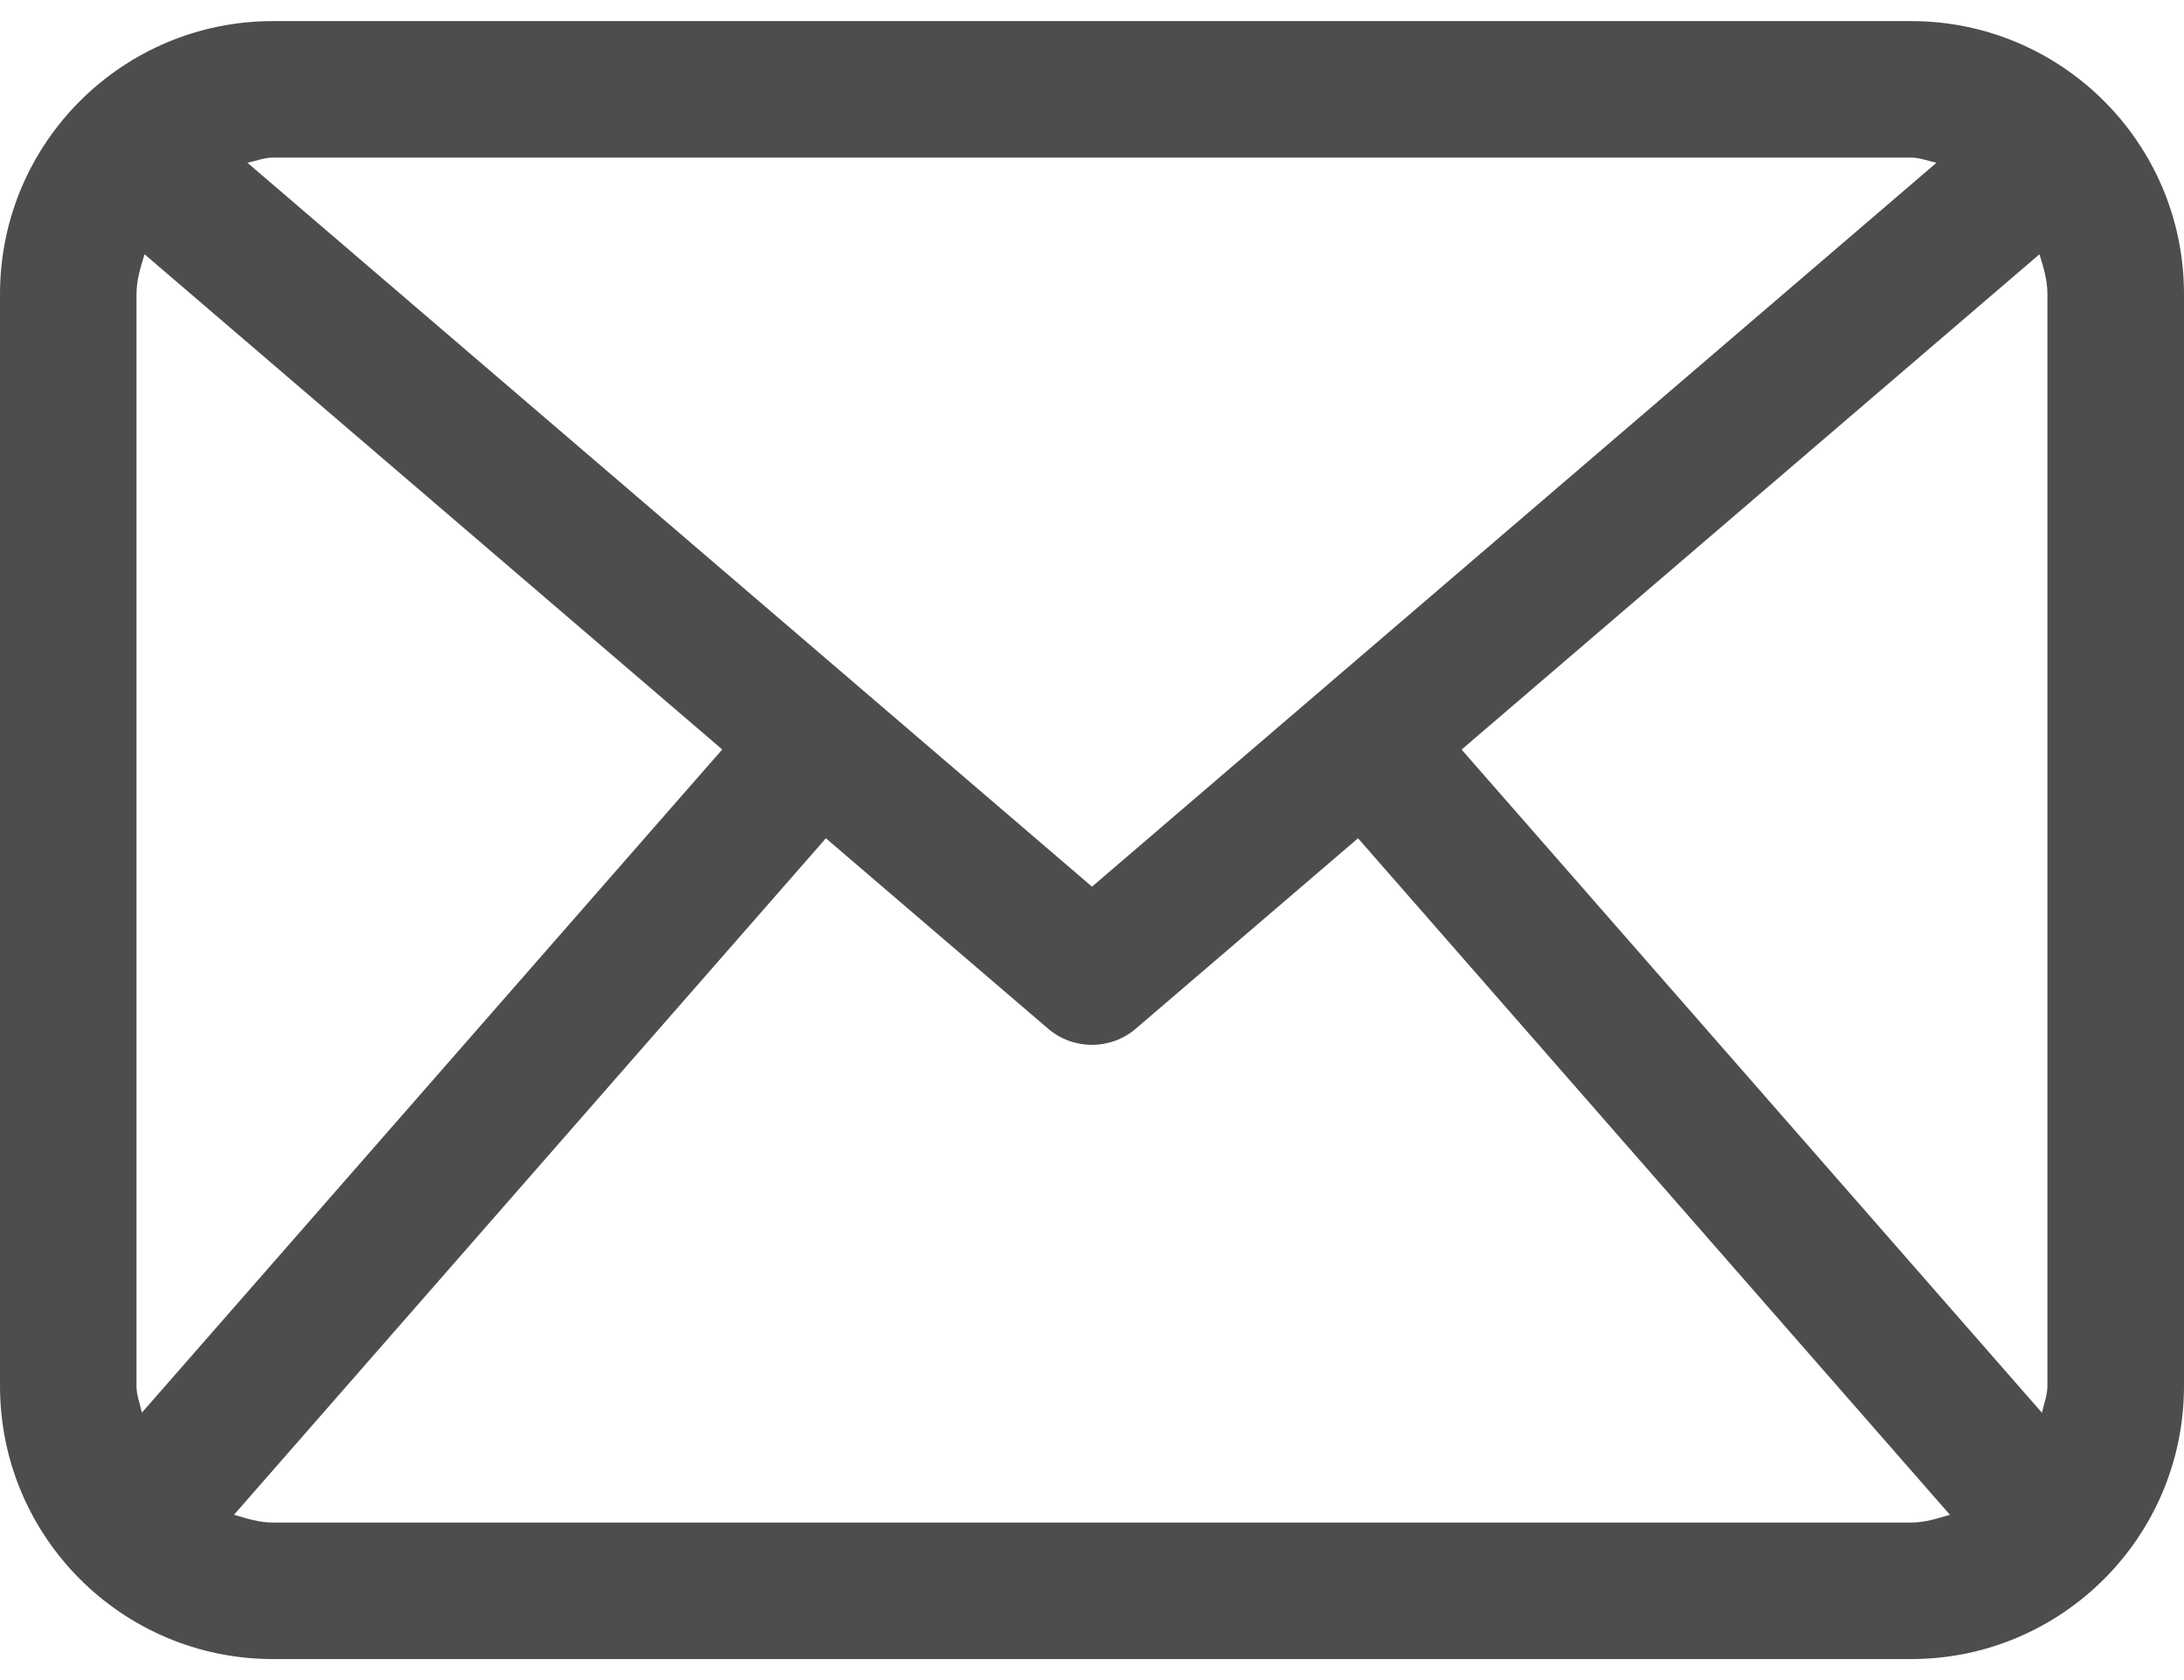 <svg width="26" height="20" viewBox="0 0 26 20" fill="none" xmlns="http://www.w3.org/2000/svg">
<path d="M22.75 0.251H3.25C1.455 0.251 0 1.706 0 3.5V16.5C0 18.295 1.455 19.75 3.25 19.75H22.75C24.544 19.75 26 18.295 26 16.5V3.5C26 1.706 24.544 0.251 22.75 0.251ZM17.4 8.923L24.279 3.027C24.327 3.18 24.374 3.332 24.374 3.5V16.5C24.374 16.612 24.331 16.712 24.309 16.818L17.4 8.923ZM22.75 1.876C22.857 1.876 22.952 1.917 23.054 1.937L13 10.555L2.945 1.937C3.047 1.917 3.142 1.876 3.25 1.876H22.75ZM1.689 16.817C1.667 16.712 1.625 16.612 1.625 16.5V3.5C1.625 3.332 1.674 3.18 1.721 3.027L8.598 8.922L1.689 16.817ZM3.25 18.125C3.086 18.125 2.936 18.077 2.786 18.032L9.832 9.979L12.471 12.24C12.623 12.373 12.812 12.438 13 12.438C13.187 12.438 13.376 12.373 13.528 12.24L16.167 9.979L23.213 18.032C23.064 18.077 22.914 18.125 22.75 18.125H3.25Z" fill="#4D4D4D"/>
</svg>
